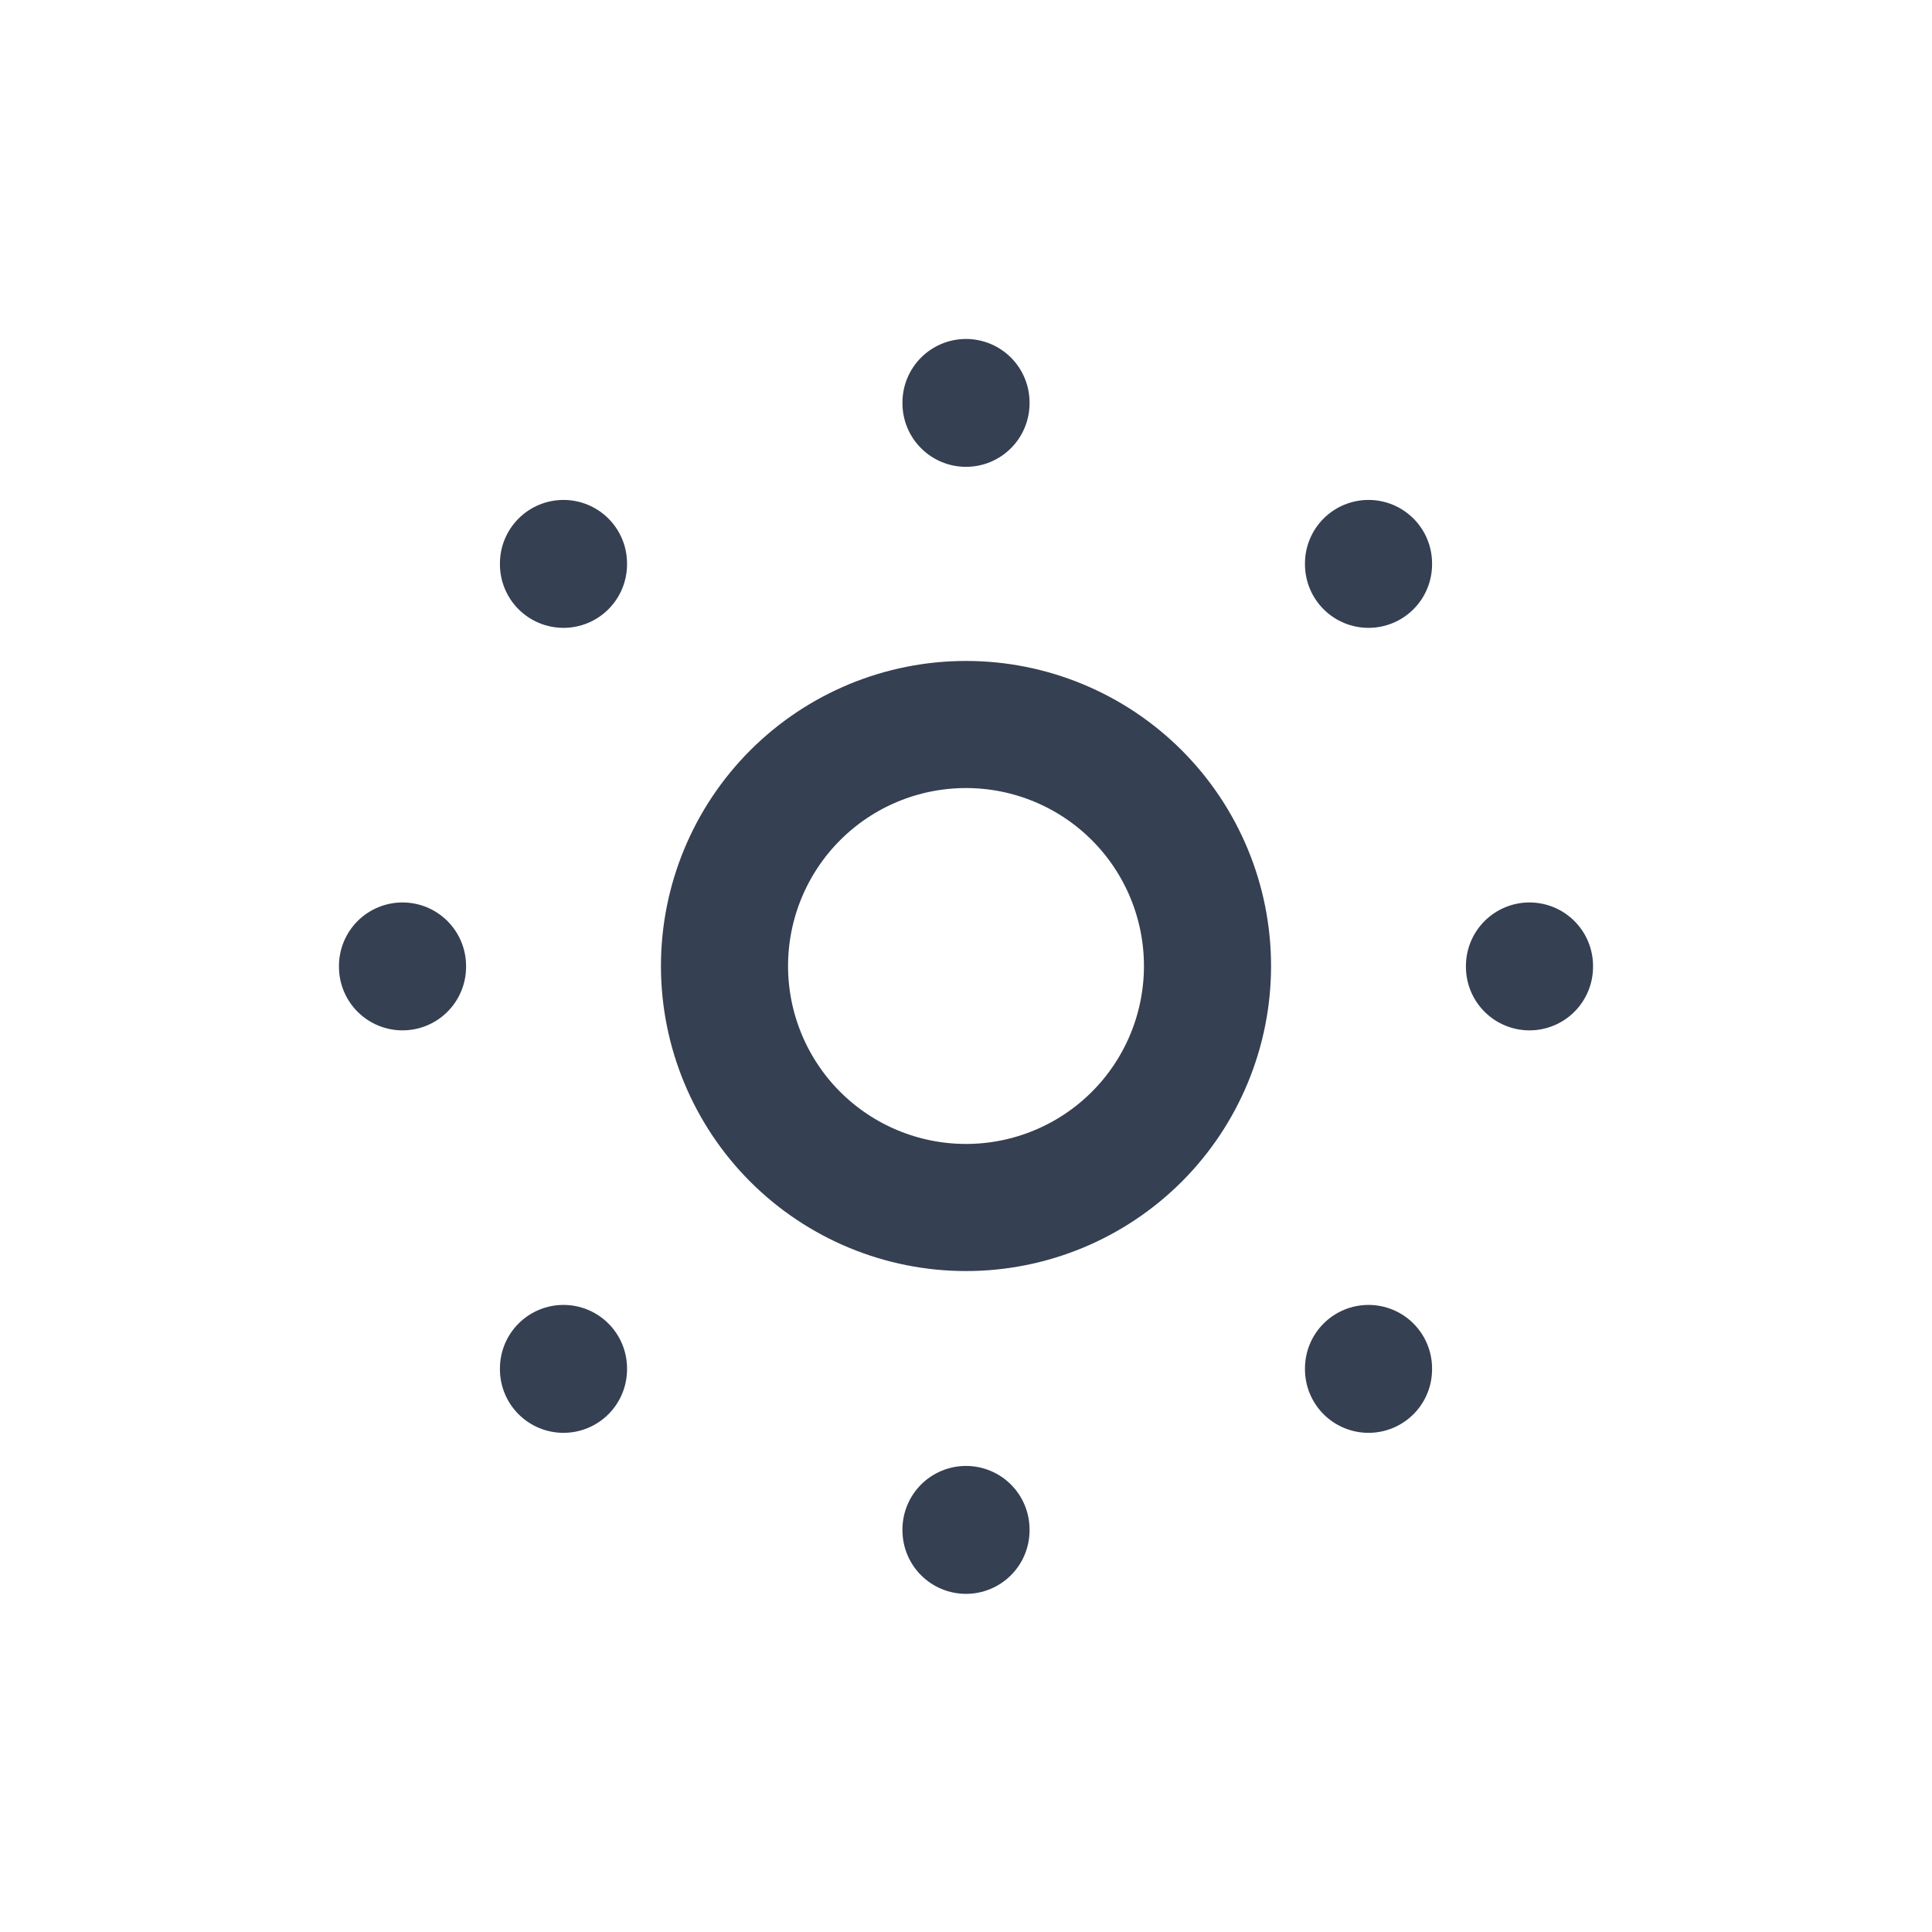 <svg width="38" height="38" viewBox="0 0 38 38" fill="none" xmlns="http://www.w3.org/2000/svg">
<path d="M19 7.917V7.932M26.917 11.083V11.099M30.083 19V19.016M26.917 26.916V26.932M19 30.083V30.099M11.083 26.916V26.932M7.917 19V19.016M11.083 11.083V11.099M14.25 19C14.25 20.26 14.751 21.468 15.641 22.359C16.532 23.249 17.74 23.75 19 23.75C20.26 23.75 21.468 23.249 22.359 22.359C23.25 21.468 23.75 20.26 23.75 19C23.75 17.74 23.25 16.532 22.359 15.641C21.468 14.75 20.26 14.25 19 14.25C17.74 14.25 16.532 14.75 15.641 15.641C14.751 16.532 14.25 17.74 14.25 19Z" stroke="#354052" stroke-width="2.5" stroke-linecap="round" stroke-linejoin="round"/>
</svg>
